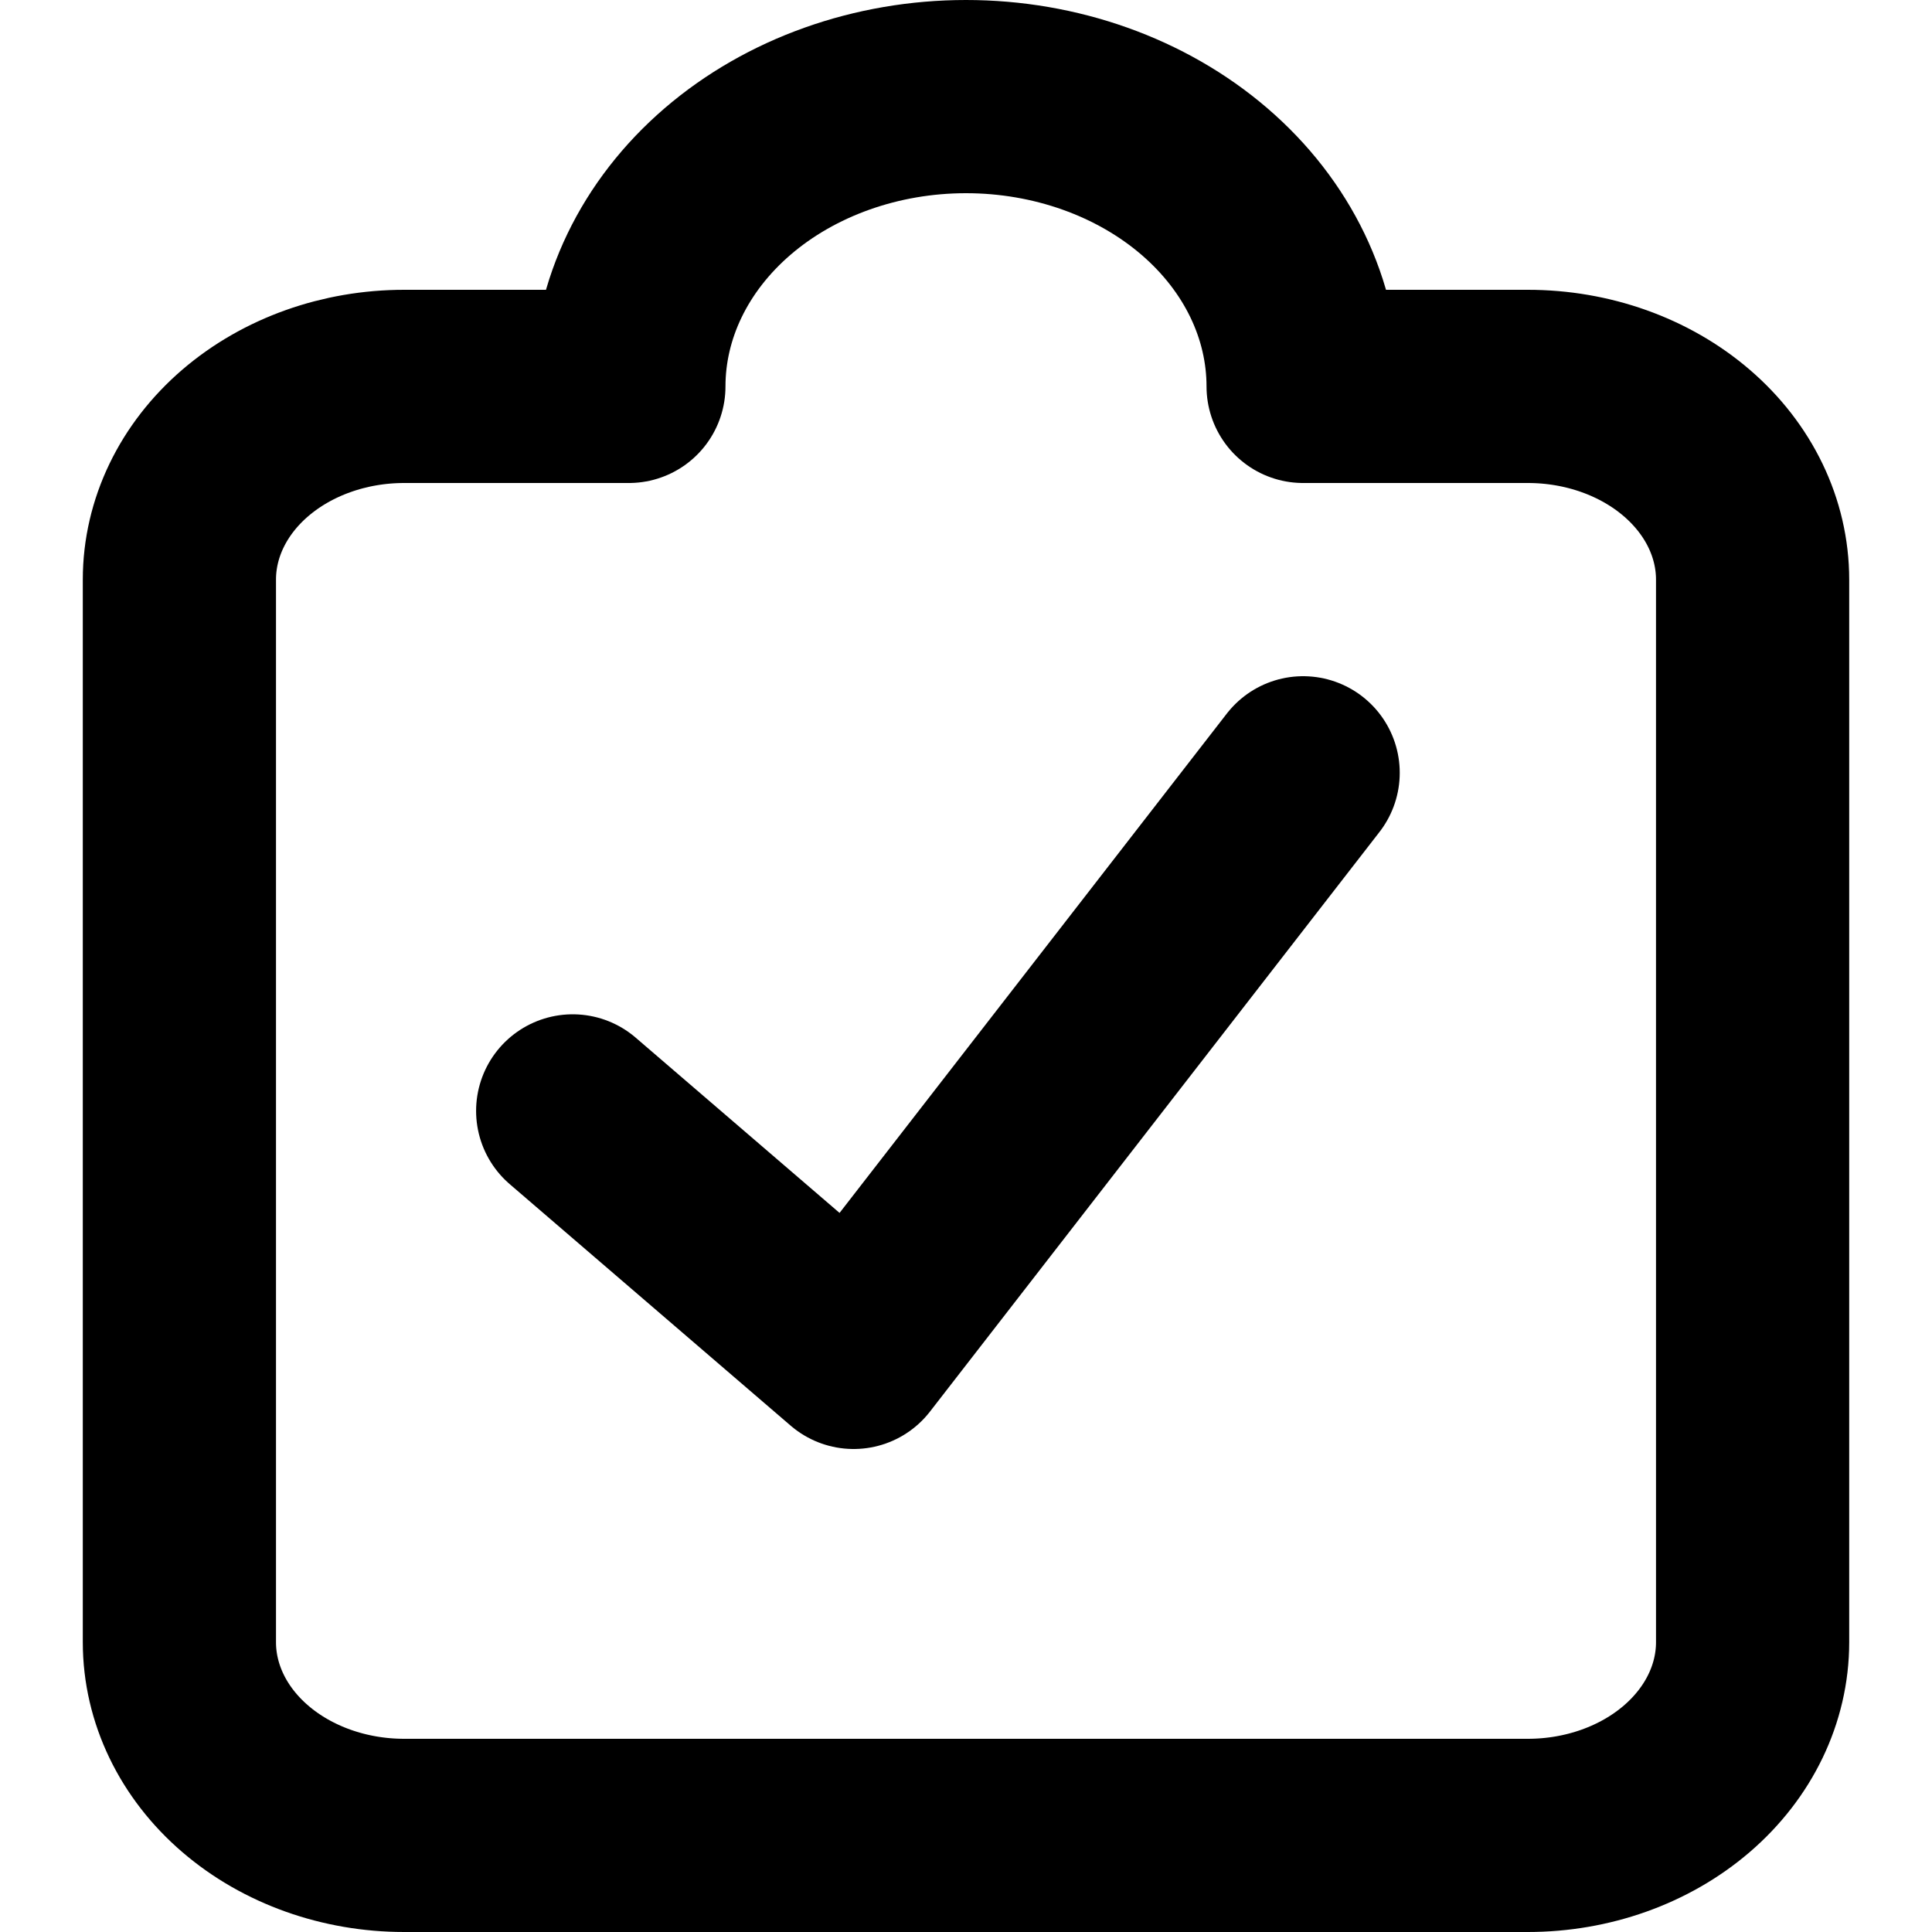 <svg viewBox="0 0 140 140" xmlns="http://www.w3.org/2000/svg"><g fill="none" stroke="currentColor" stroke-linecap="round" stroke-linejoin="round" stroke-width="14"><path d="M41.5 80.5 61.857 98 94.43 56"/><path d="M110.714 28H94.429c0-5.57-2.574-10.911-7.155-14.85C82.692 9.213 76.479 7 70 7s-12.692 2.212-17.274 6.15c-4.58 3.939-7.155 9.28-7.155 14.85H29.286c-4.32 0-8.462 1.475-11.516 4.1C14.716 34.726 13 38.287 13 42v77c0 3.713 1.716 7.274 4.77 9.899 3.054 2.626 7.196 4.101 11.516 4.101h81.428c4.32 0 8.462-1.475 11.516-4.101 3.054-2.625 4.77-6.186 4.77-9.899V42c0-3.713-1.716-7.274-4.77-9.9s-7.196-4.1-11.516-4.1z"/></g></svg>